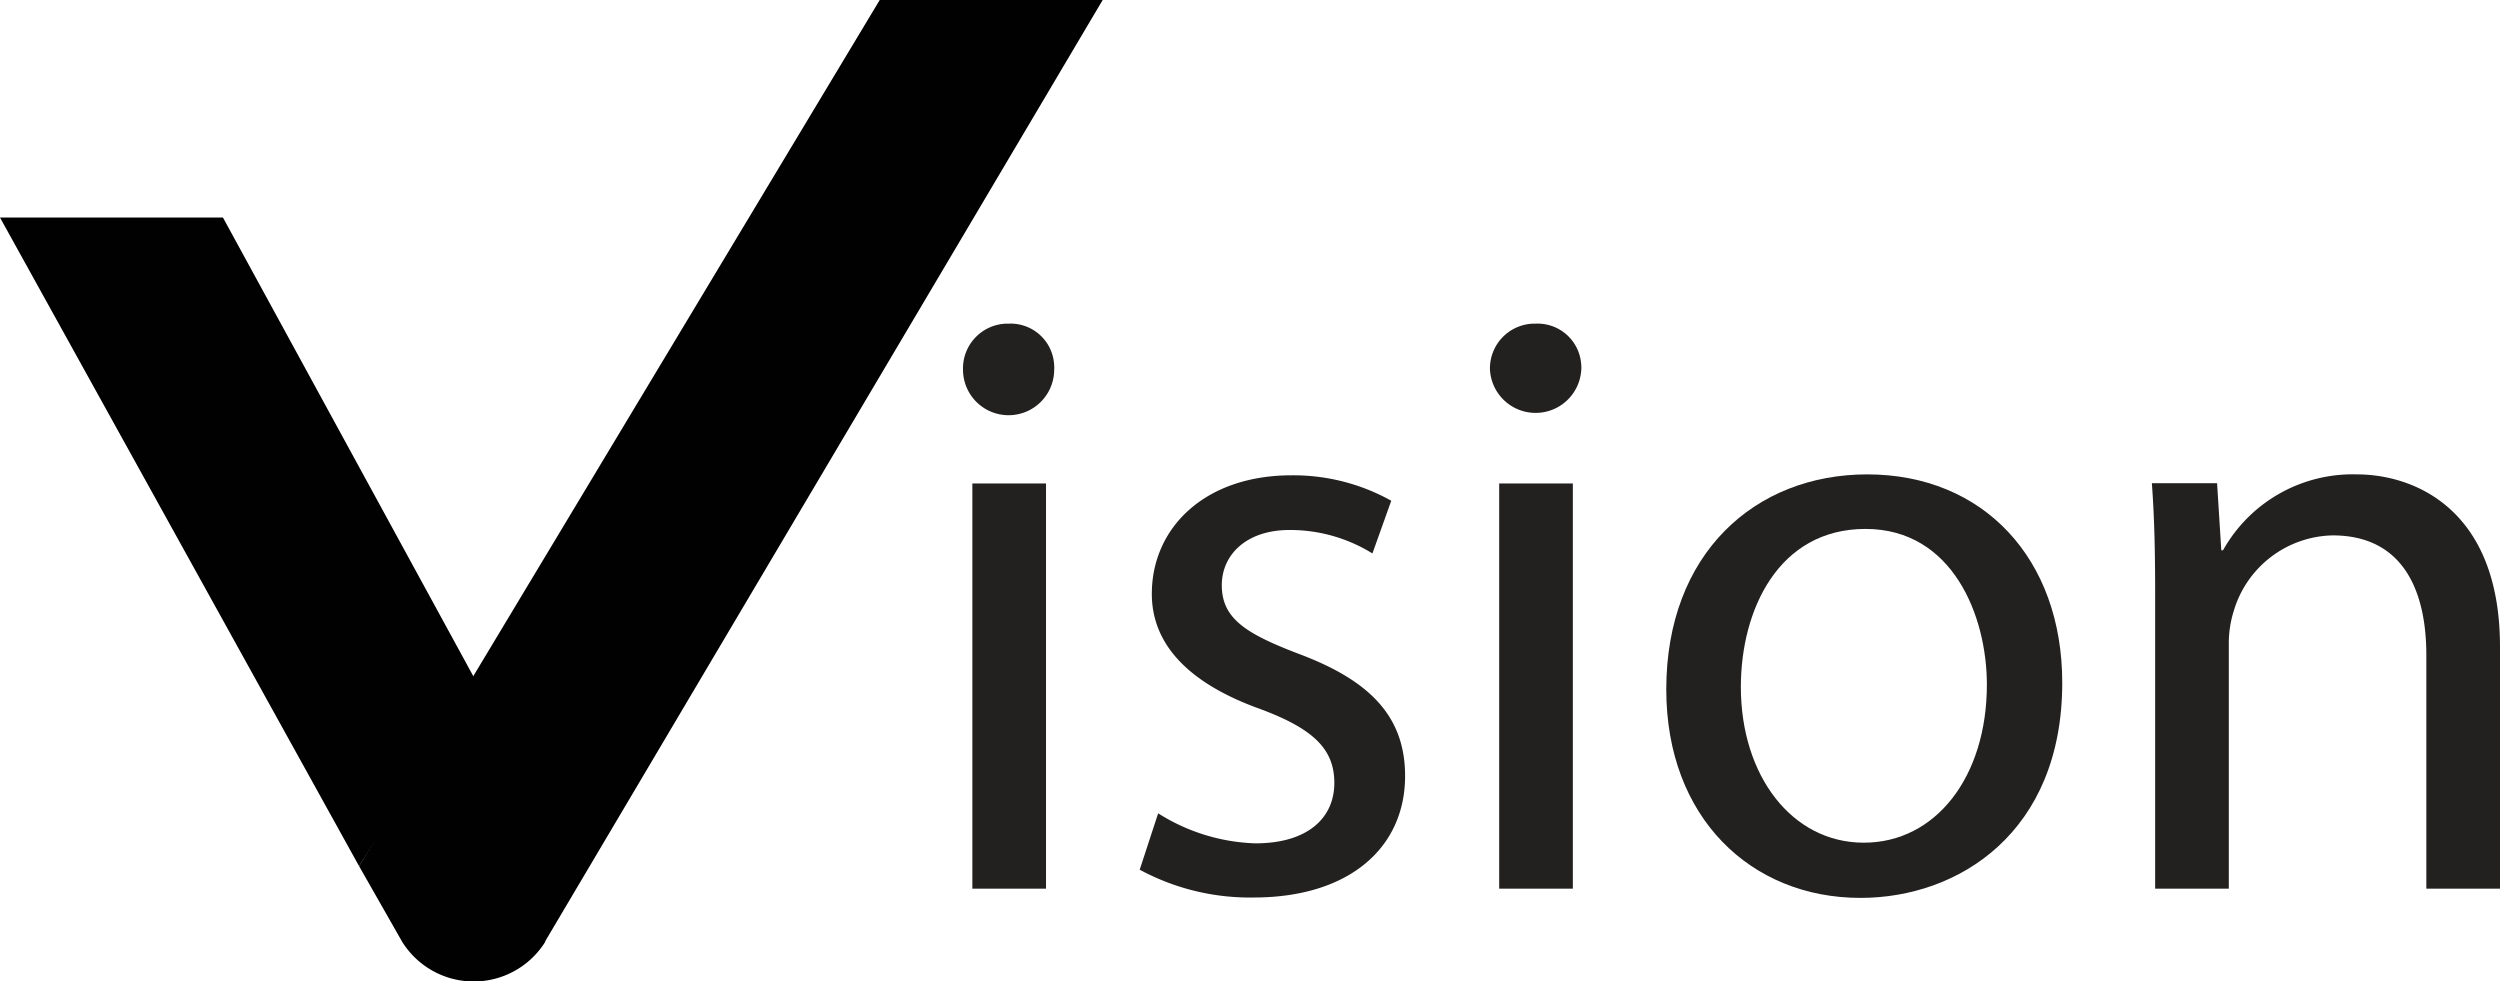 <svg id="bdfb5625-86e3-4bcc-bdeb-7b47a90ae455" data-name="a4c3303a-8ec3-4ade-a809-ac3048bc531e" xmlns="http://www.w3.org/2000/svg" viewBox="0 0 189.72 74.46">
  <defs>
    <style>
      .ff381967-e8da-40a8-8718-1e03845a1ce2 {
        fill: #010101;
      }

      .f3e243b2-598e-40e0-8e51-b51da4916745 {
        fill: #232020;
      }
    </style>
  </defs>
  <g>
    <polygon class="ff381967-e8da-40a8-8718-1e03845a1ce2" points="27.25 65.73 0 16.51 16.92 16.51 36.09 51.63 27.25 65.73"/>
    <path class="ff381967-e8da-40a8-8718-1e03845a1ce2" d="M41.38,71.42,83.68,0H66.76L27.25,65.73l3.27,5.74a6.4,6.4,0,0,0,10.86,0Z"/>
  </g>
  <g>
    <path class="f3e243b2-598e-40e0-8e51-b51da4916745" d="M80,28.05a3.46,3.46,0,1,1-6.92,0,3.4,3.4,0,0,1,3.31-3.49h.18A3.31,3.31,0,0,1,80,27.74,1.6,1.6,0,0,1,80,28.05ZM73.79,67.44V36.69h5.59V67.44Z"/>
    <path class="f3e243b2-598e-40e0-8e51-b51da4916745" d="M87.89,61.72A14.61,14.61,0,0,0,95.26,64c4.07,0,6-2,6-4.58s-1.59-4.13-5.72-5.65c-5.52-2-8.13-5-8.13-8.7,0-5,4-9,10.61-9A15.26,15.26,0,0,1,105.58,38l-1.43,4a11.86,11.86,0,0,0-6.29-1.78c-3.3,0-5.14,1.9-5.14,4.19,0,2.54,1.84,3.68,5.84,5.21,5.34,2,8.07,4.7,8.07,9.27,0,5.4-4.19,9.22-11.5,9.22A17.6,17.6,0,0,1,86.49,66Z"/>
    <path class="f3e243b2-598e-40e0-8e51-b51da4916745" d="M120,28.05a3.47,3.47,0,0,1-6.93,0,3.4,3.4,0,0,1,3.31-3.49h.18A3.32,3.32,0,0,1,120,27.75,1.5,1.5,0,0,1,120,28.05Zm-6.23,39.39V36.69h5.59V67.44Z"/>
    <path class="f3e243b2-598e-40e0-8e51-b51da4916745" d="M156.5,51.81c0,11.37-7.88,16.33-15.31,16.33-8.32,0-14.74-6.1-14.74-15.82C126.45,42,133.19,36,141.7,36,150.53,36,156.5,42.41,156.5,51.81Zm-24.39.32c0,6.73,3.87,11.82,9.33,11.82s9.34-5,9.34-12c0-5.21-2.6-11.81-9.21-11.81S132.11,46.29,132.11,52.13Z"/>
    <path class="f3e243b2-598e-40e0-8e51-b51da4916745" d="M163.55,45c0-3.18-.06-5.79-.25-8.33h4.95l.32,5.09h.13A11.28,11.28,0,0,1,178.86,36c4.26,0,10.86,2.55,10.86,13.09V67.44h-5.59V49.72c0-5-1.84-9.09-7.11-9.09a8,8,0,0,0-7.5,5.72,8.19,8.19,0,0,0-.38,2.6V67.44h-5.59Z"/>
  </g>
</svg>
